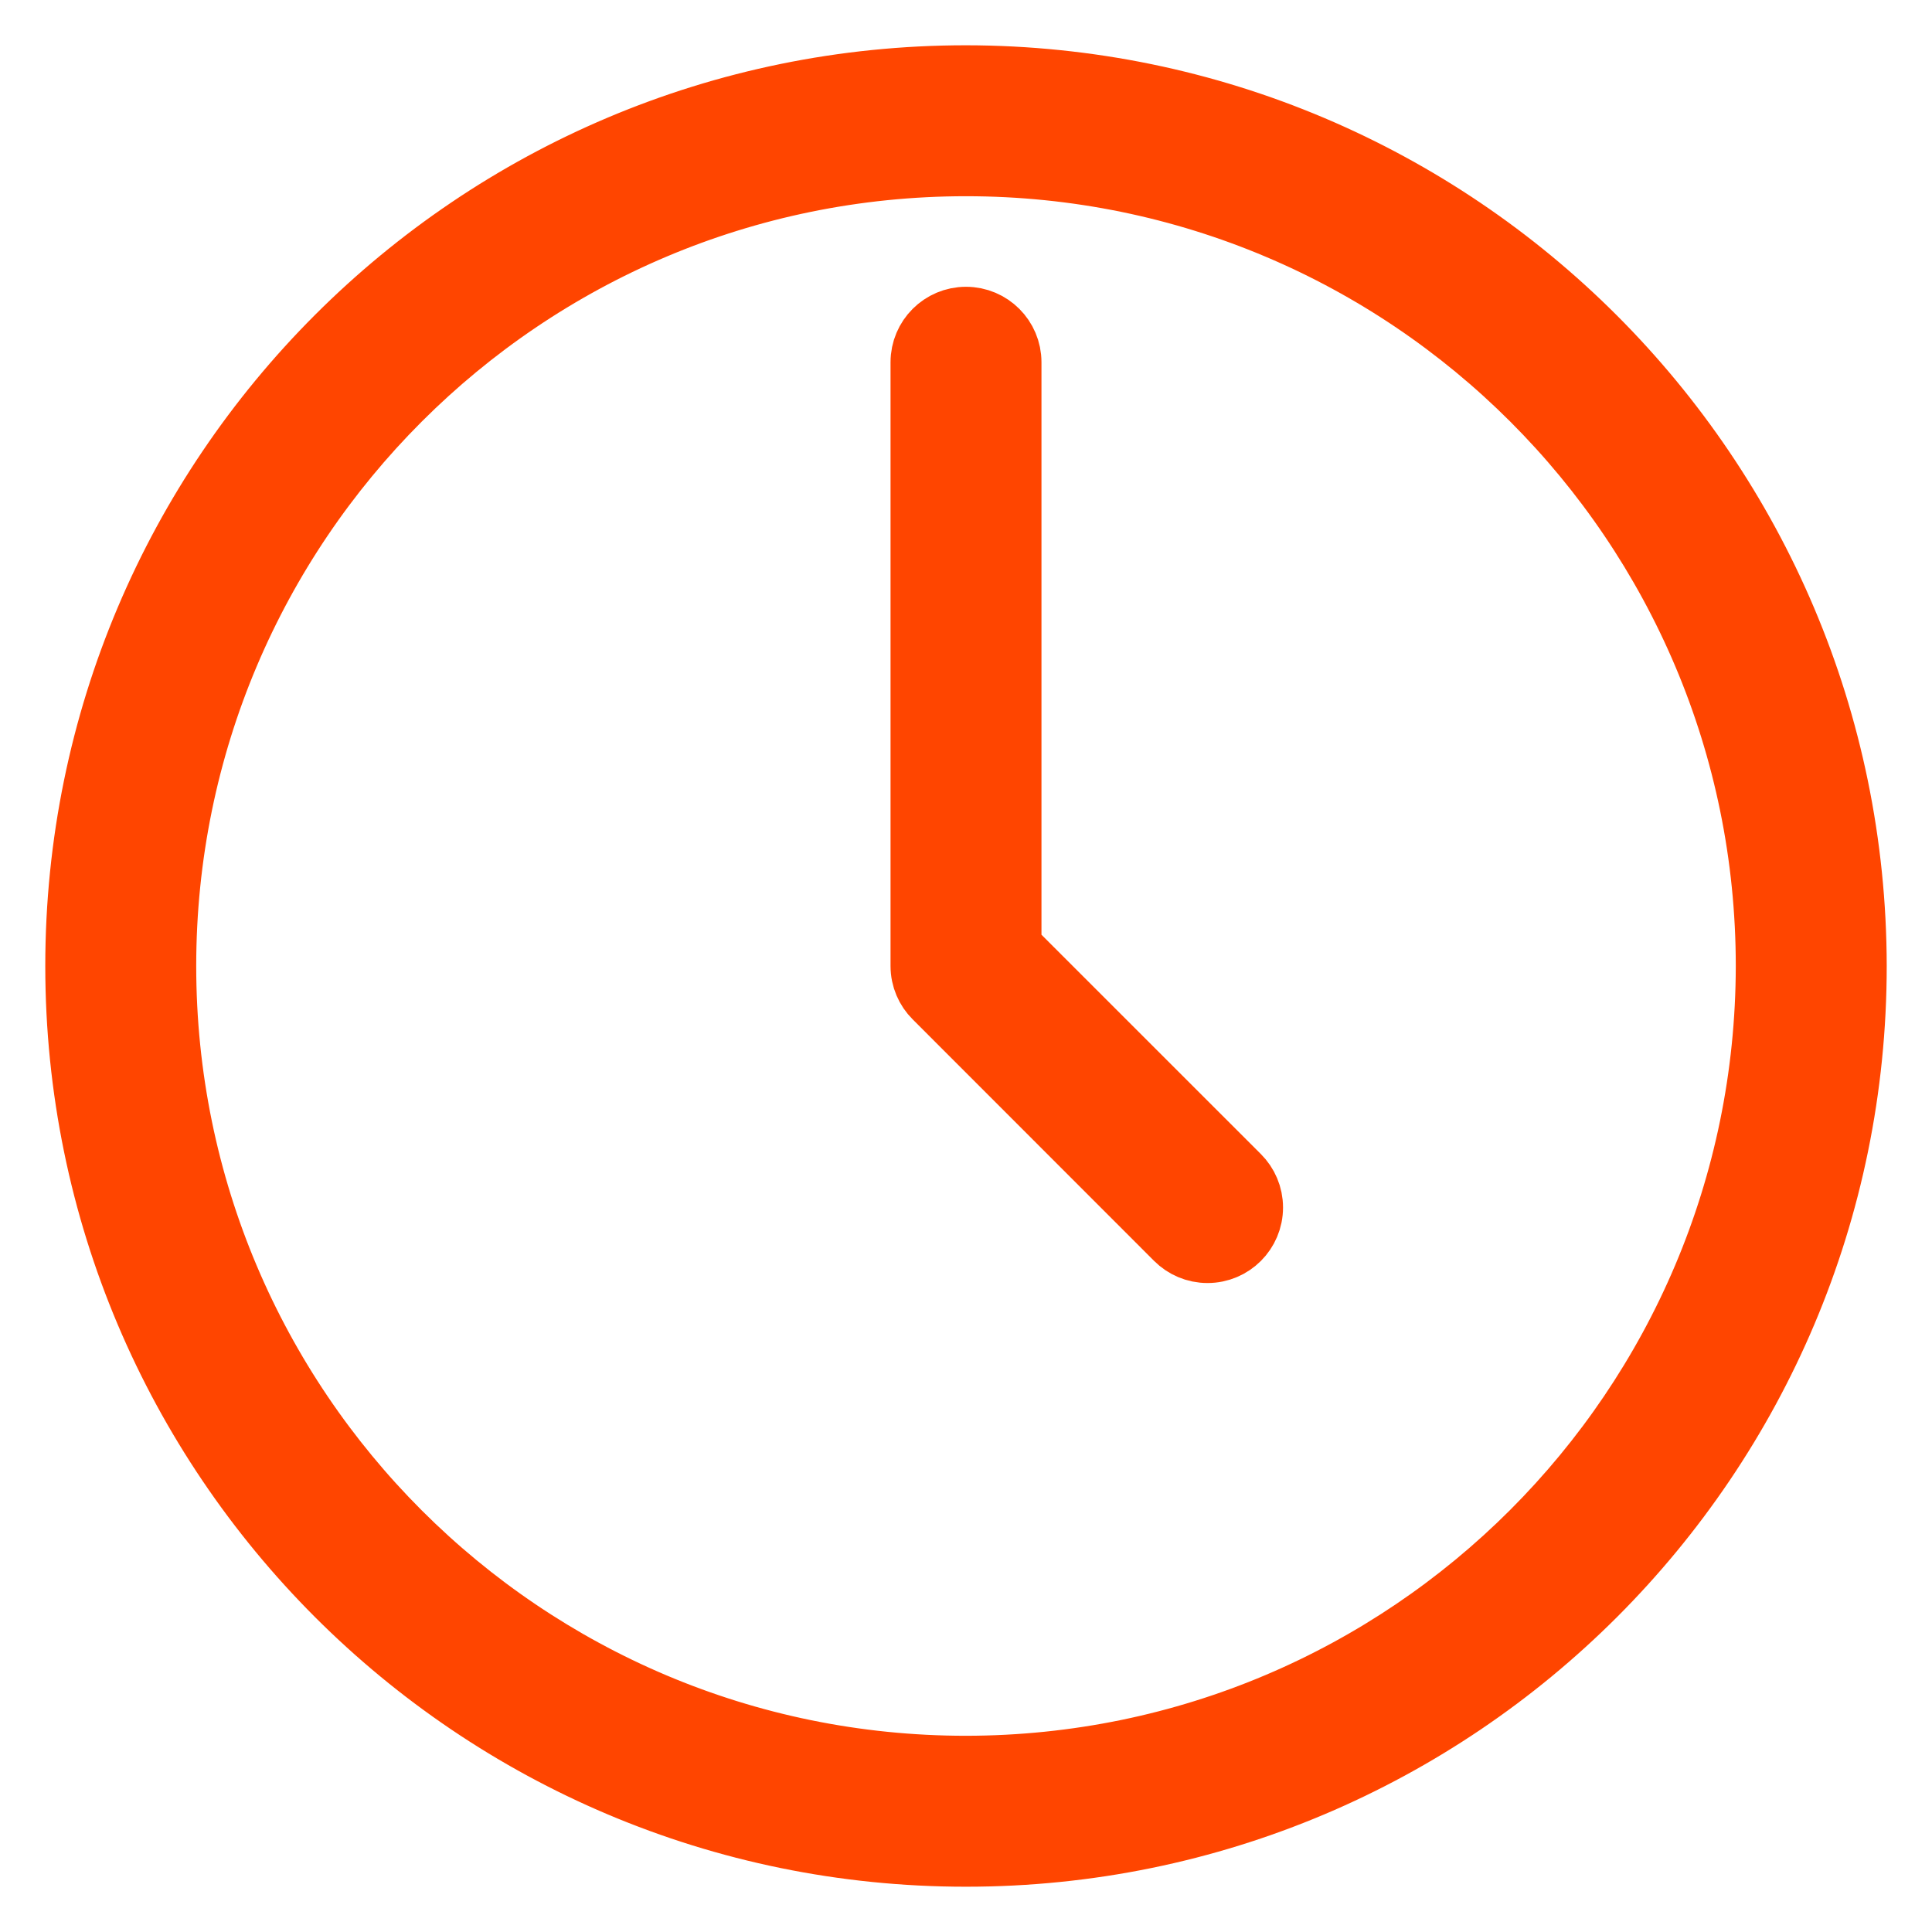 <!DOCTYPE svg PUBLIC "-//W3C//DTD SVG 1.1//EN" "http://www.w3.org/Graphics/SVG/1.1/DTD/svg11.dtd">

<!-- Uploaded to: SVG Repo, www.svgrepo.com, Transformed by: SVG Repo Mixer Tools -->
<svg fill="orangered" width="800px" height="800px" viewBox="0 0 32 32" version="1.1" xmlns="http://www.w3.org/2000/svg" stroke="orangered">

<g id="SVGRepo_bgCarrier" stroke-width="0"/>

<g id="SVGRepo_tracerCarrier" stroke-linecap="round" stroke-linejoin="round"/>

<g id="SVGRepo_iconCarrier"> <title>clock</title> <path d="M16 1.25c-8.146 0-14.75 6.604-14.75 14.75s6.604 14.75 14.75 14.75c8.146 0 14.75-6.604 14.75-14.75v0c-0.010-8.142-6.608-14.74-14.749-14.75h-0.001zM16 29.25c-7.318 0-13.25-5.932-13.25-13.25s5.932-13.25 13.25-13.25c7.318 0 13.25 5.932 13.25 13.25v0c-0.008 7.314-5.936 13.242-13.249 13.25h-0.001zM16.75 15.689v-9.689c0-0.414-0.336-0.75-0.75-0.75s-0.75 0.336-0.75 0.75v0 10c0 0 0 0 0 0 0 0.207 0.084 0.395 0.22 0.53v0l3.999 4.001c0.136 0.136 0.324 0.22 0.531 0.22 0.415 0 0.751-0.336 0.751-0.751 0-0.207-0.084-0.395-0.22-0.531v0z"/> </g>

</svg>